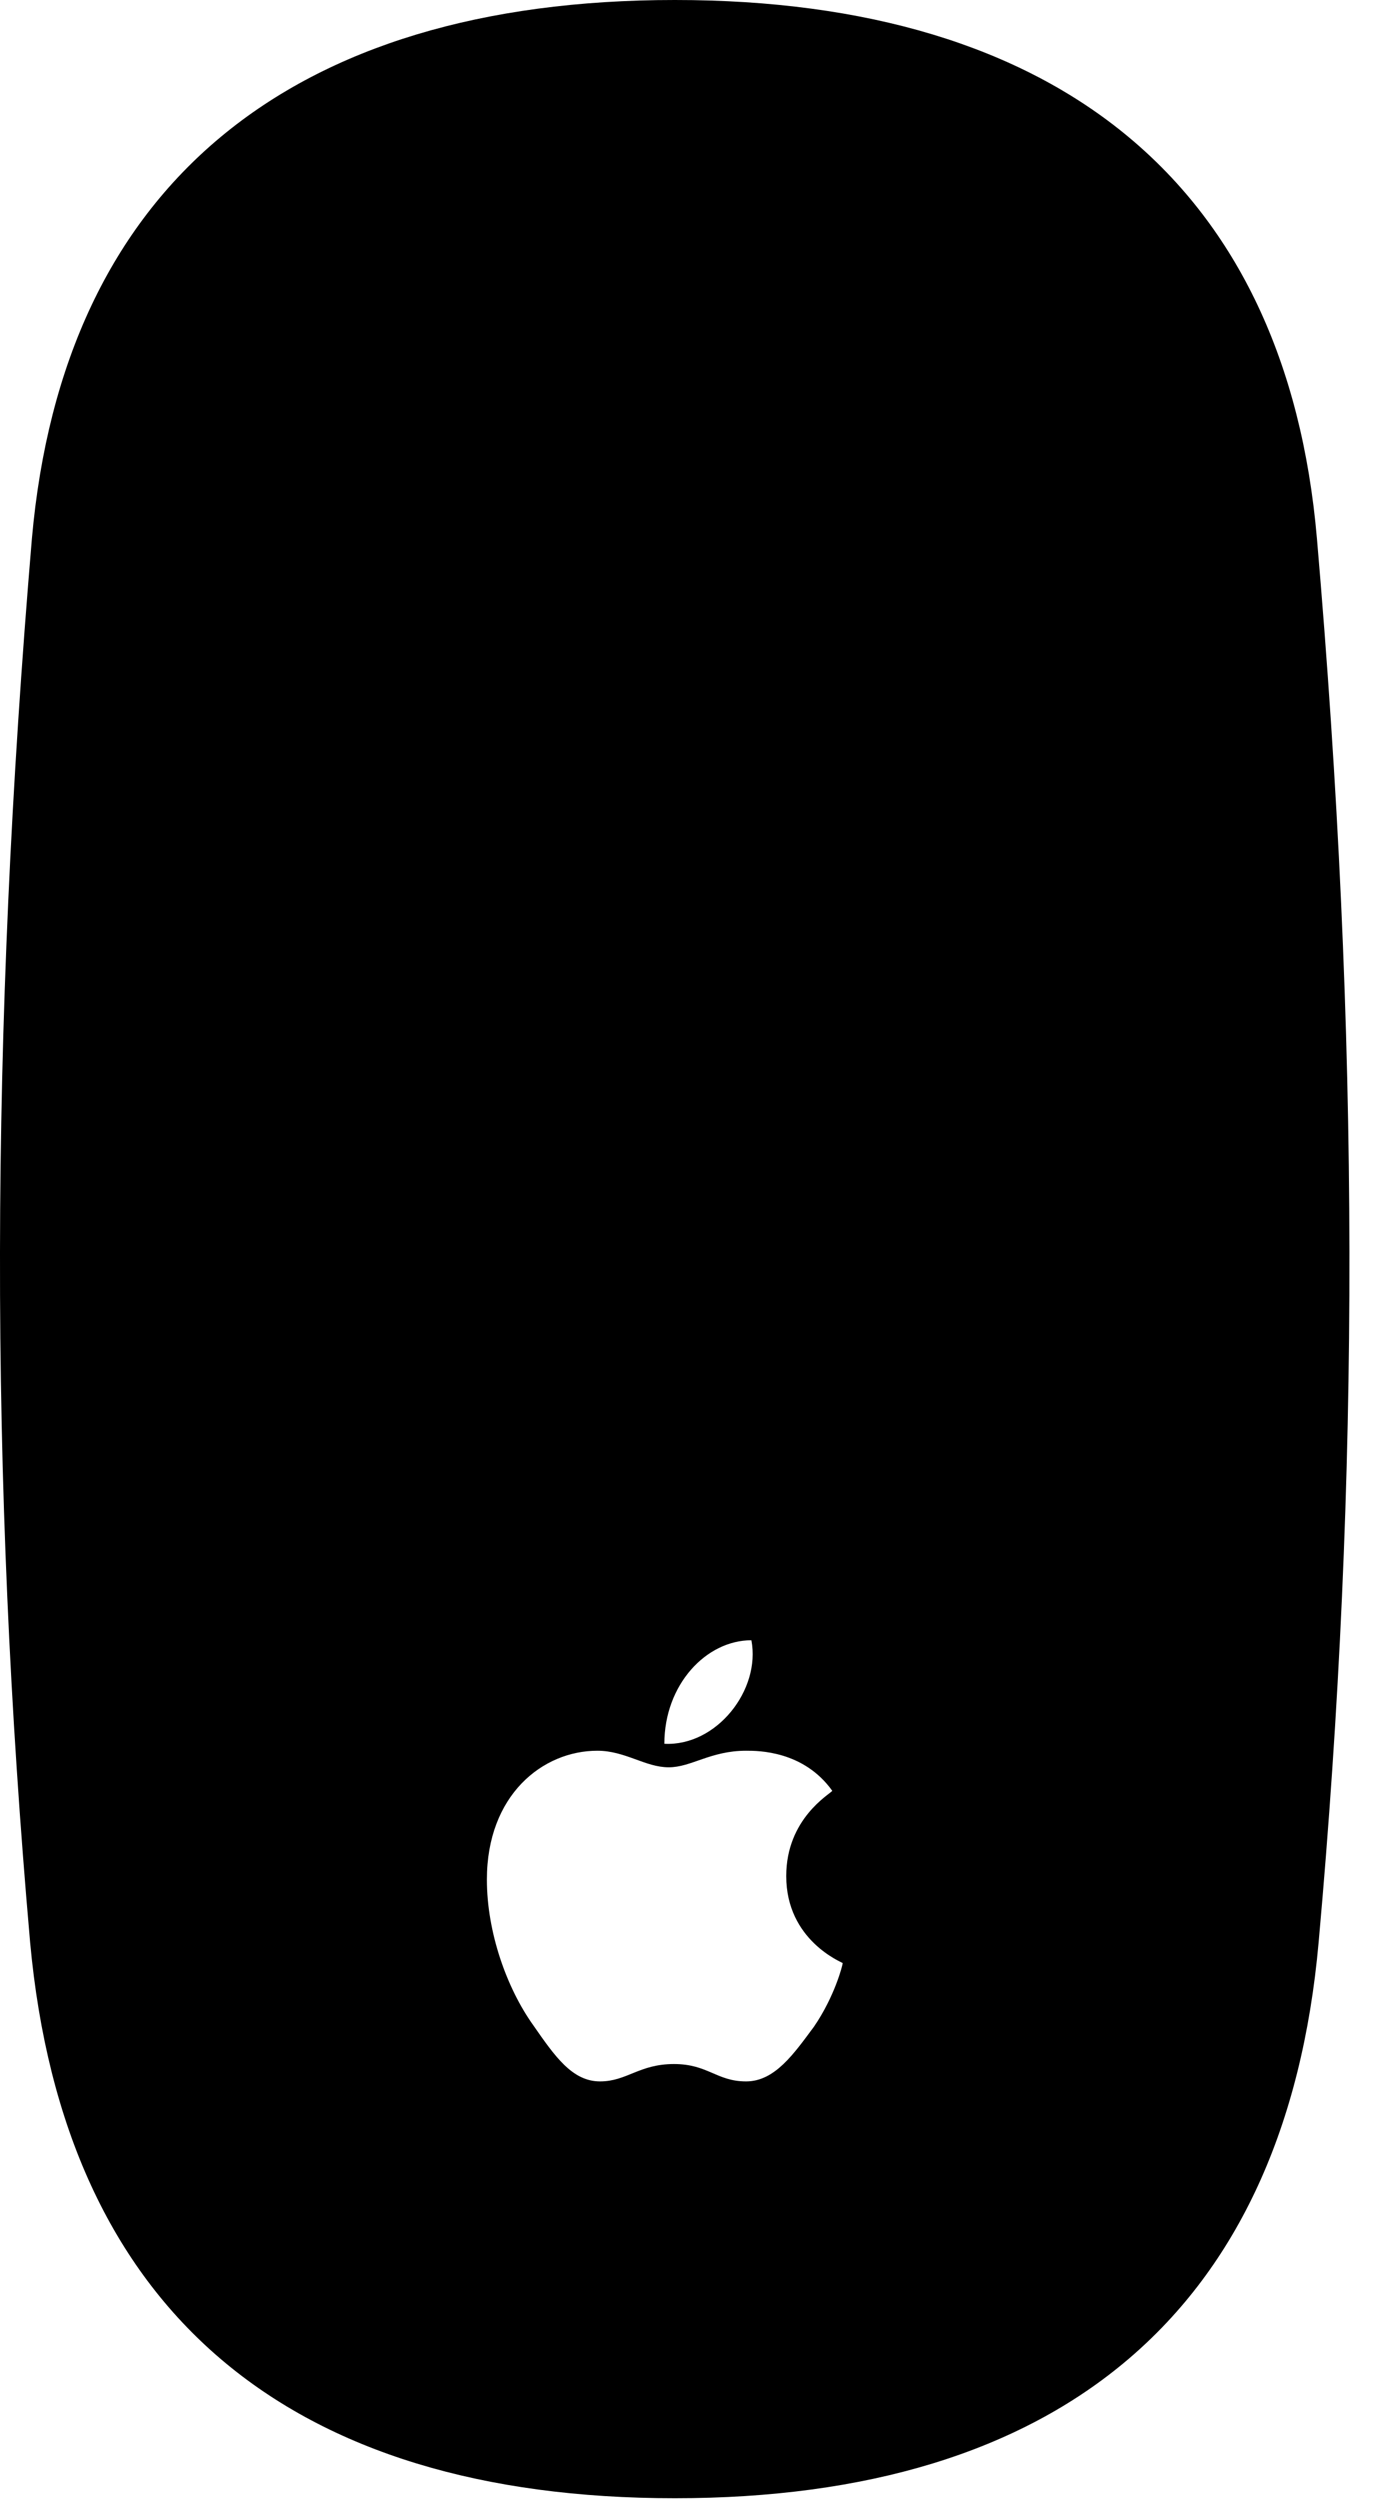 <svg version="1.1" xmlns="http://www.w3.org/2000/svg" xmlns:xlink="http://www.w3.org/1999/xlink" width="15.501" height="28.057" viewBox="0 0 15.501 28.057">
 <g>
  <rect height="28.057" opacity="0" width="15.501" x="0" y="0"/>
  <path d="M7.575 28.037C11.881 28.037 14.43 25.957 14.801 21.797C15.27 16.582 15.26 11.602 14.782 6.045C14.44 2.08 11.881 0 7.575 0C3.258 0 0.709 2.08 0.358 6.045C-0.111 11.602-0.121 16.582 0.338 21.797C0.719 25.957 3.258 28.037 7.575 28.037ZM7.565 23.164C7.174 23.164 7.037 23.359 6.735 23.359C6.422 23.359 6.227 23.076 5.983 22.725C5.69 22.314 5.465 21.689 5.465 21.094C5.465 20.146 6.09 19.648 6.705 19.648C7.018 19.648 7.243 19.834 7.506 19.834C7.76 19.834 7.975 19.648 8.375 19.648C8.512 19.648 9.02 19.648 9.342 20.098C9.313 20.137 8.825 20.41 8.825 21.055C8.825 21.777 9.45 22.021 9.459 22.031C9.459 22.051 9.371 22.402 9.137 22.744C8.912 23.047 8.698 23.359 8.375 23.359C8.043 23.359 7.946 23.164 7.565 23.164ZM7.457 19.57C7.457 18.906 7.926 18.408 8.434 18.408C8.541 18.965 8.043 19.6 7.457 19.57Z" fill="currentColor"/>
 </g>
</svg>

